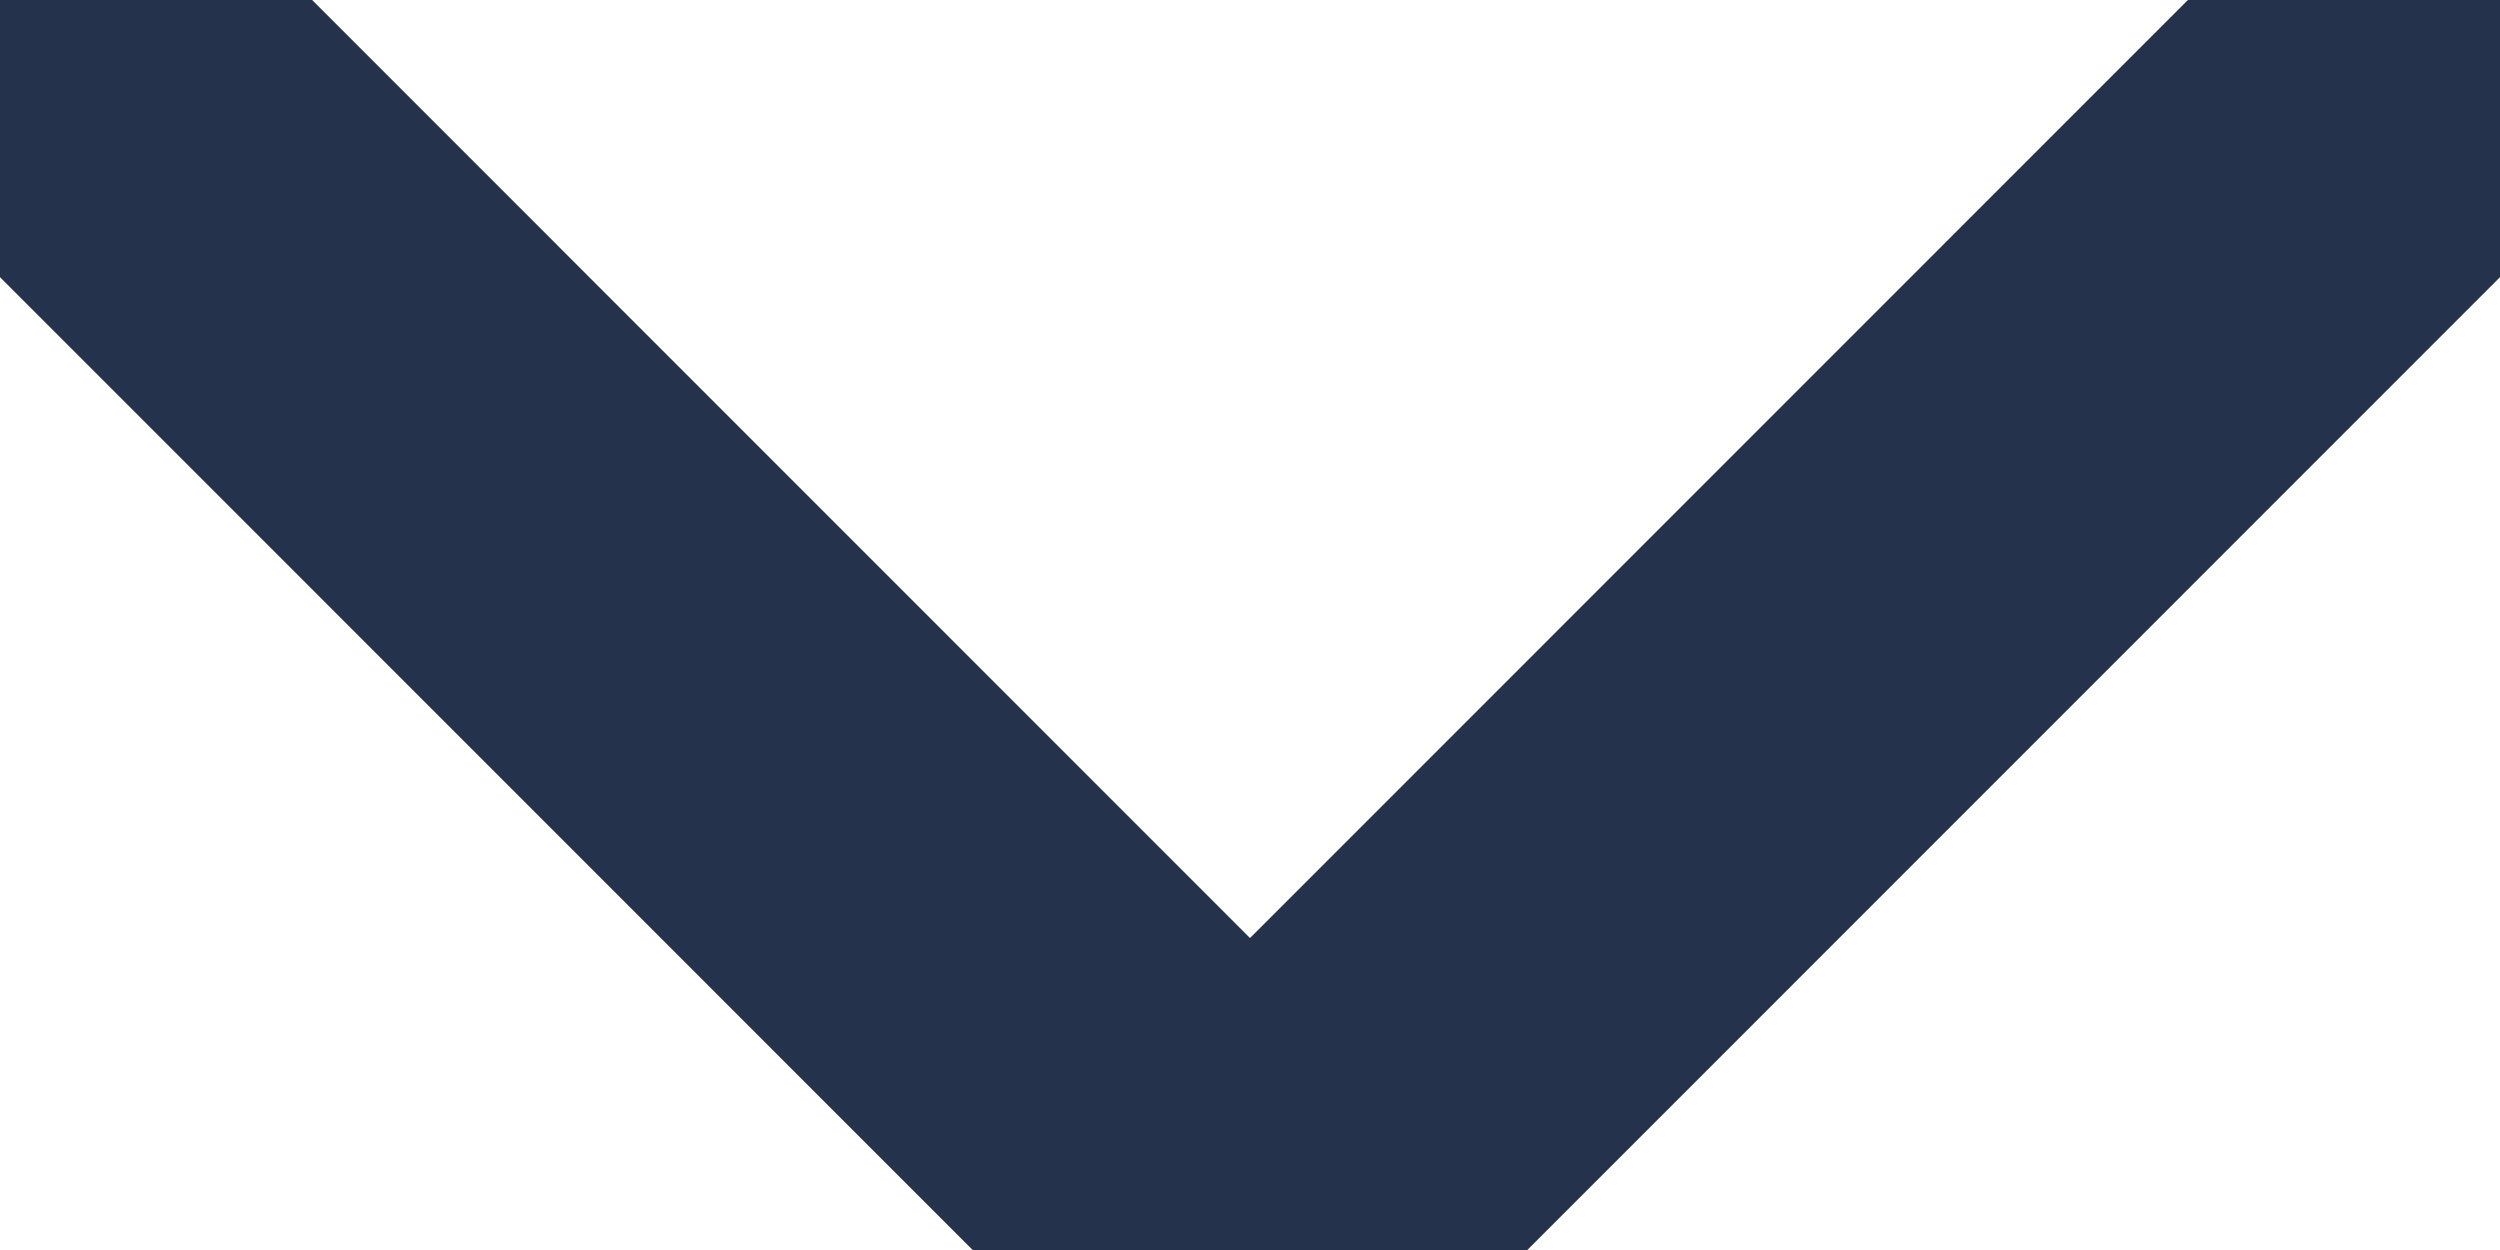 <svg width="12" height="6" viewBox="0 0 12 6" fill="none" xmlns="http://www.w3.org/2000/svg">
<path d="M11.833 0.083L6 5.917L0.167 0.083" stroke="#25324B" stroke-width="2" stroke-linecap="round" stroke-linejoin="round"/>
</svg>
